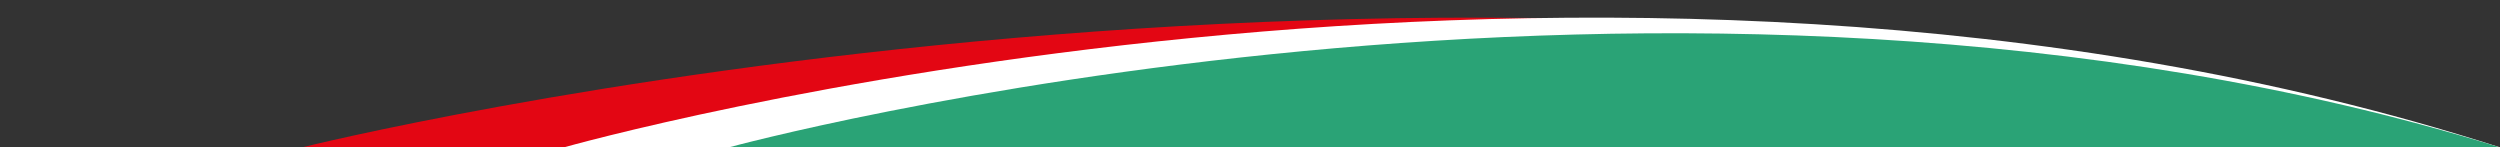 <?xml version="1.0" encoding="utf-8"?>
<!-- Generator: Adobe Illustrator 24.0.1, SVG Export Plug-In . SVG Version: 6.00 Build 0)  -->
<svg version="1.1" id="Calque_1" xmlns="http://www.w3.org/2000/svg" xmlns:xlink="http://www.w3.org/1999/xlink" x="0px" y="0px"
	 viewBox="0 0 441.1 26" style="enable-background:new 0 0 441.1 26;" xml:space="preserve">
<rect x="0" y="0" width="441.1" height="26" fill="#333333" stroke="none"/>
<style type="text/css">
	.st0{fill:#E30613;}
	.st1{fill:#FFFFFF;}
	.st2{fill:#2AA376;}
</style>
<g>
	<path class="st0" d="M53.3,26c0,0,206.1-51.5,387.8,0C326.1,26,53.3,26,53.3,26z"/>
	<path class="st1" d="M99.5,26c0,0,181.6-51.5,341.6,0C339.8,26,99.5,26,99.5,26z"/>
	<path class="st2" d="M128.6,26c0,0,166.1-45.3,312.5,0C348.4,26,128.6,26,128.6,26z"/>
</g>
</svg>
